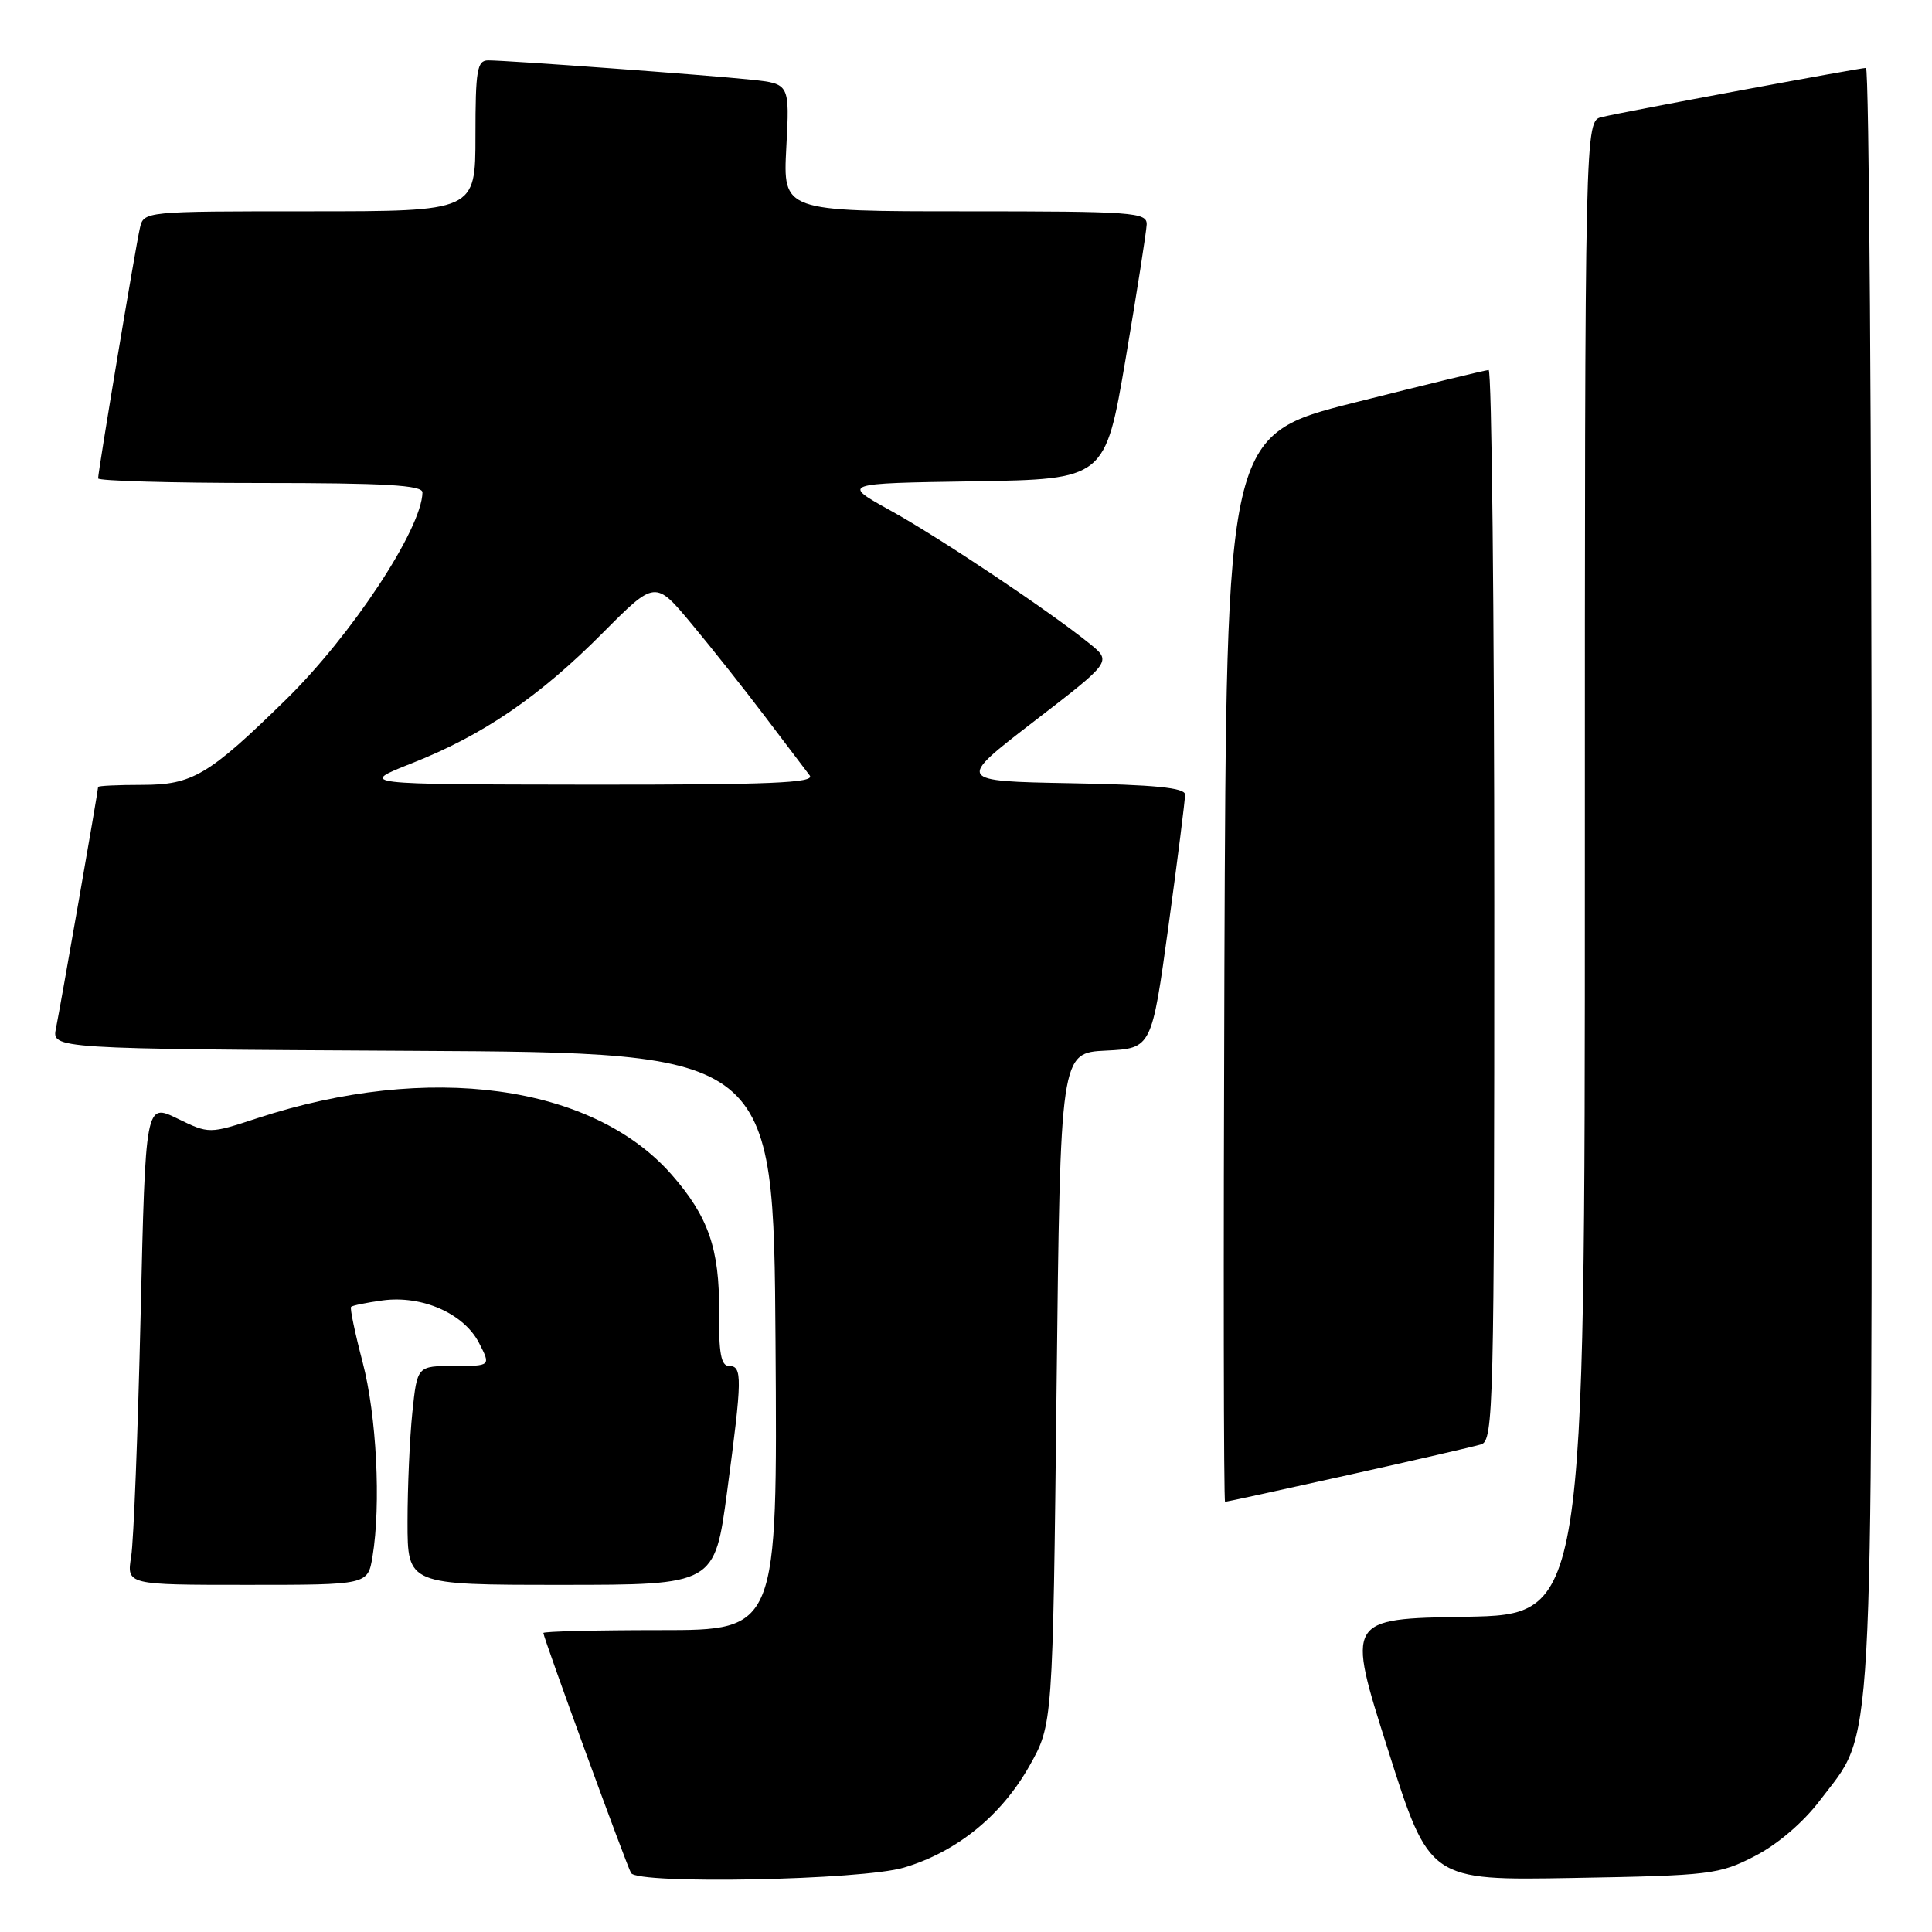 <?xml version="1.0" encoding="UTF-8" standalone="no"?>
<!DOCTYPE svg PUBLIC "-//W3C//DTD SVG 1.1//EN" "http://www.w3.org/Graphics/SVG/1.1/DTD/svg11.dtd" >
<svg xmlns="http://www.w3.org/2000/svg" xmlns:xlink="http://www.w3.org/1999/xlink" version="1.1" viewBox="0 0 256 256">
 <g >
 <path fill="currentColor"
d=" M 119.77 247.47 C 126.75 245.40 132.68 240.60 136.40 234.00 C 139.50 228.50 139.50 228.50 140.00 184.00 C 140.50 139.50 140.50 139.50 146.55 139.21 C 152.60 138.91 152.60 138.91 154.83 122.71 C 156.05 113.79 157.04 105.95 157.03 105.28 C 157.01 104.38 152.97 103.98 141.87 103.78 C 126.73 103.50 126.73 103.50 137.02 95.58 C 147.31 87.66 147.31 87.66 144.40 85.30 C 139.08 80.99 124.58 71.29 118.00 67.65 C 111.50 64.05 111.50 64.05 128.97 63.78 C 146.44 63.50 146.44 63.50 149.16 47.50 C 150.65 38.70 151.90 30.71 151.94 29.75 C 152.00 28.13 150.21 28.00 127.87 28.00 C 103.75 28.00 103.75 28.00 104.19 19.55 C 104.64 11.10 104.64 11.10 99.57 10.56 C 93.82 9.95 67.27 8.00 64.69 8.00 C 63.22 8.00 63.00 9.27 63.00 18.00 C 63.00 28.00 63.00 28.00 41.02 28.00 C 19.04 28.00 19.04 28.00 18.53 30.25 C 17.94 32.83 13.00 62.46 13.00 63.39 C 13.00 63.72 22.67 64.00 34.50 64.00 C 51.05 64.00 55.99 64.29 55.98 65.25 C 55.89 70.08 46.61 84.16 37.86 92.73 C 27.63 102.74 25.50 104.00 18.81 104.00 C 15.61 104.00 13.00 104.12 13.00 104.28 C 13.00 104.80 7.98 133.50 7.42 136.24 C 6.85 138.98 6.85 138.98 54.67 139.24 C 102.50 139.50 102.50 139.50 102.76 177.75 C 103.02 216.00 103.02 216.00 87.51 216.00 C 78.98 216.00 72.00 216.17 72.00 216.38 C 72.00 217.00 83.07 247.30 83.62 248.19 C 84.56 249.71 114.21 249.13 119.77 247.47 Z  M 232.53 245.94 C 235.53 244.40 238.94 241.48 241.14 238.58 C 248.39 228.98 248.00 235.95 248.00 116.39 C 248.00 57.32 247.66 9.00 247.25 9.00 C 246.36 9.01 215.49 14.74 212.25 15.51 C 210.00 16.04 210.00 16.04 210.00 114.99 C 210.00 213.95 210.00 213.95 194.20 214.23 C 178.40 214.50 178.40 214.50 183.91 231.84 C 189.41 249.18 189.41 249.18 208.49 248.84 C 226.65 248.52 227.80 248.38 232.53 245.94 Z  M 49.36 206.25 C 50.50 199.34 49.90 187.56 48.05 180.50 C 47.04 176.65 46.35 173.35 46.52 173.17 C 46.69 172.98 48.58 172.60 50.70 172.31 C 55.93 171.61 61.45 174.04 63.46 177.92 C 65.05 181.00 65.05 181.00 60.17 181.00 C 55.28 181.00 55.28 181.00 54.64 187.15 C 54.29 190.53 54.00 197.05 54.00 201.65 C 54.00 210.00 54.00 210.00 74.35 210.00 C 94.70 210.00 94.70 210.00 96.35 197.61 C 98.36 182.55 98.38 181.00 96.61 181.00 C 95.54 181.00 95.23 179.31 95.28 173.75 C 95.35 165.49 93.86 161.19 88.99 155.64 C 78.49 143.68 56.78 140.73 34.11 148.16 C 27.71 150.26 27.71 150.26 23.50 148.21 C 19.28 146.16 19.28 146.16 18.63 174.33 C 18.27 189.82 17.71 204.19 17.38 206.25 C 16.78 210.00 16.78 210.00 32.76 210.00 C 48.74 210.00 48.74 210.00 49.36 206.25 Z  M 178.58 195.46 C 187.34 193.51 195.29 191.68 196.25 191.39 C 197.90 190.90 198.00 186.62 198.00 119.93 C 198.00 80.92 197.66 49.01 197.25 49.03 C 196.84 49.04 188.85 50.98 179.50 53.34 C 162.50 57.62 162.50 57.62 162.24 128.31 C 162.10 167.19 162.14 199.00 162.33 199.00 C 162.51 199.00 169.83 197.41 178.58 195.46 Z  M 54.56 101.14 C 63.99 97.42 71.44 92.34 79.85 83.88 C 86.82 76.87 86.82 76.87 91.66 82.69 C 94.33 85.89 98.72 91.44 101.42 95.01 C 104.13 98.58 106.77 102.06 107.29 102.75 C 108.05 103.74 102.02 103.99 77.87 103.97 C 47.50 103.93 47.50 103.93 54.56 101.14 Z "/>
</g>
</svg>